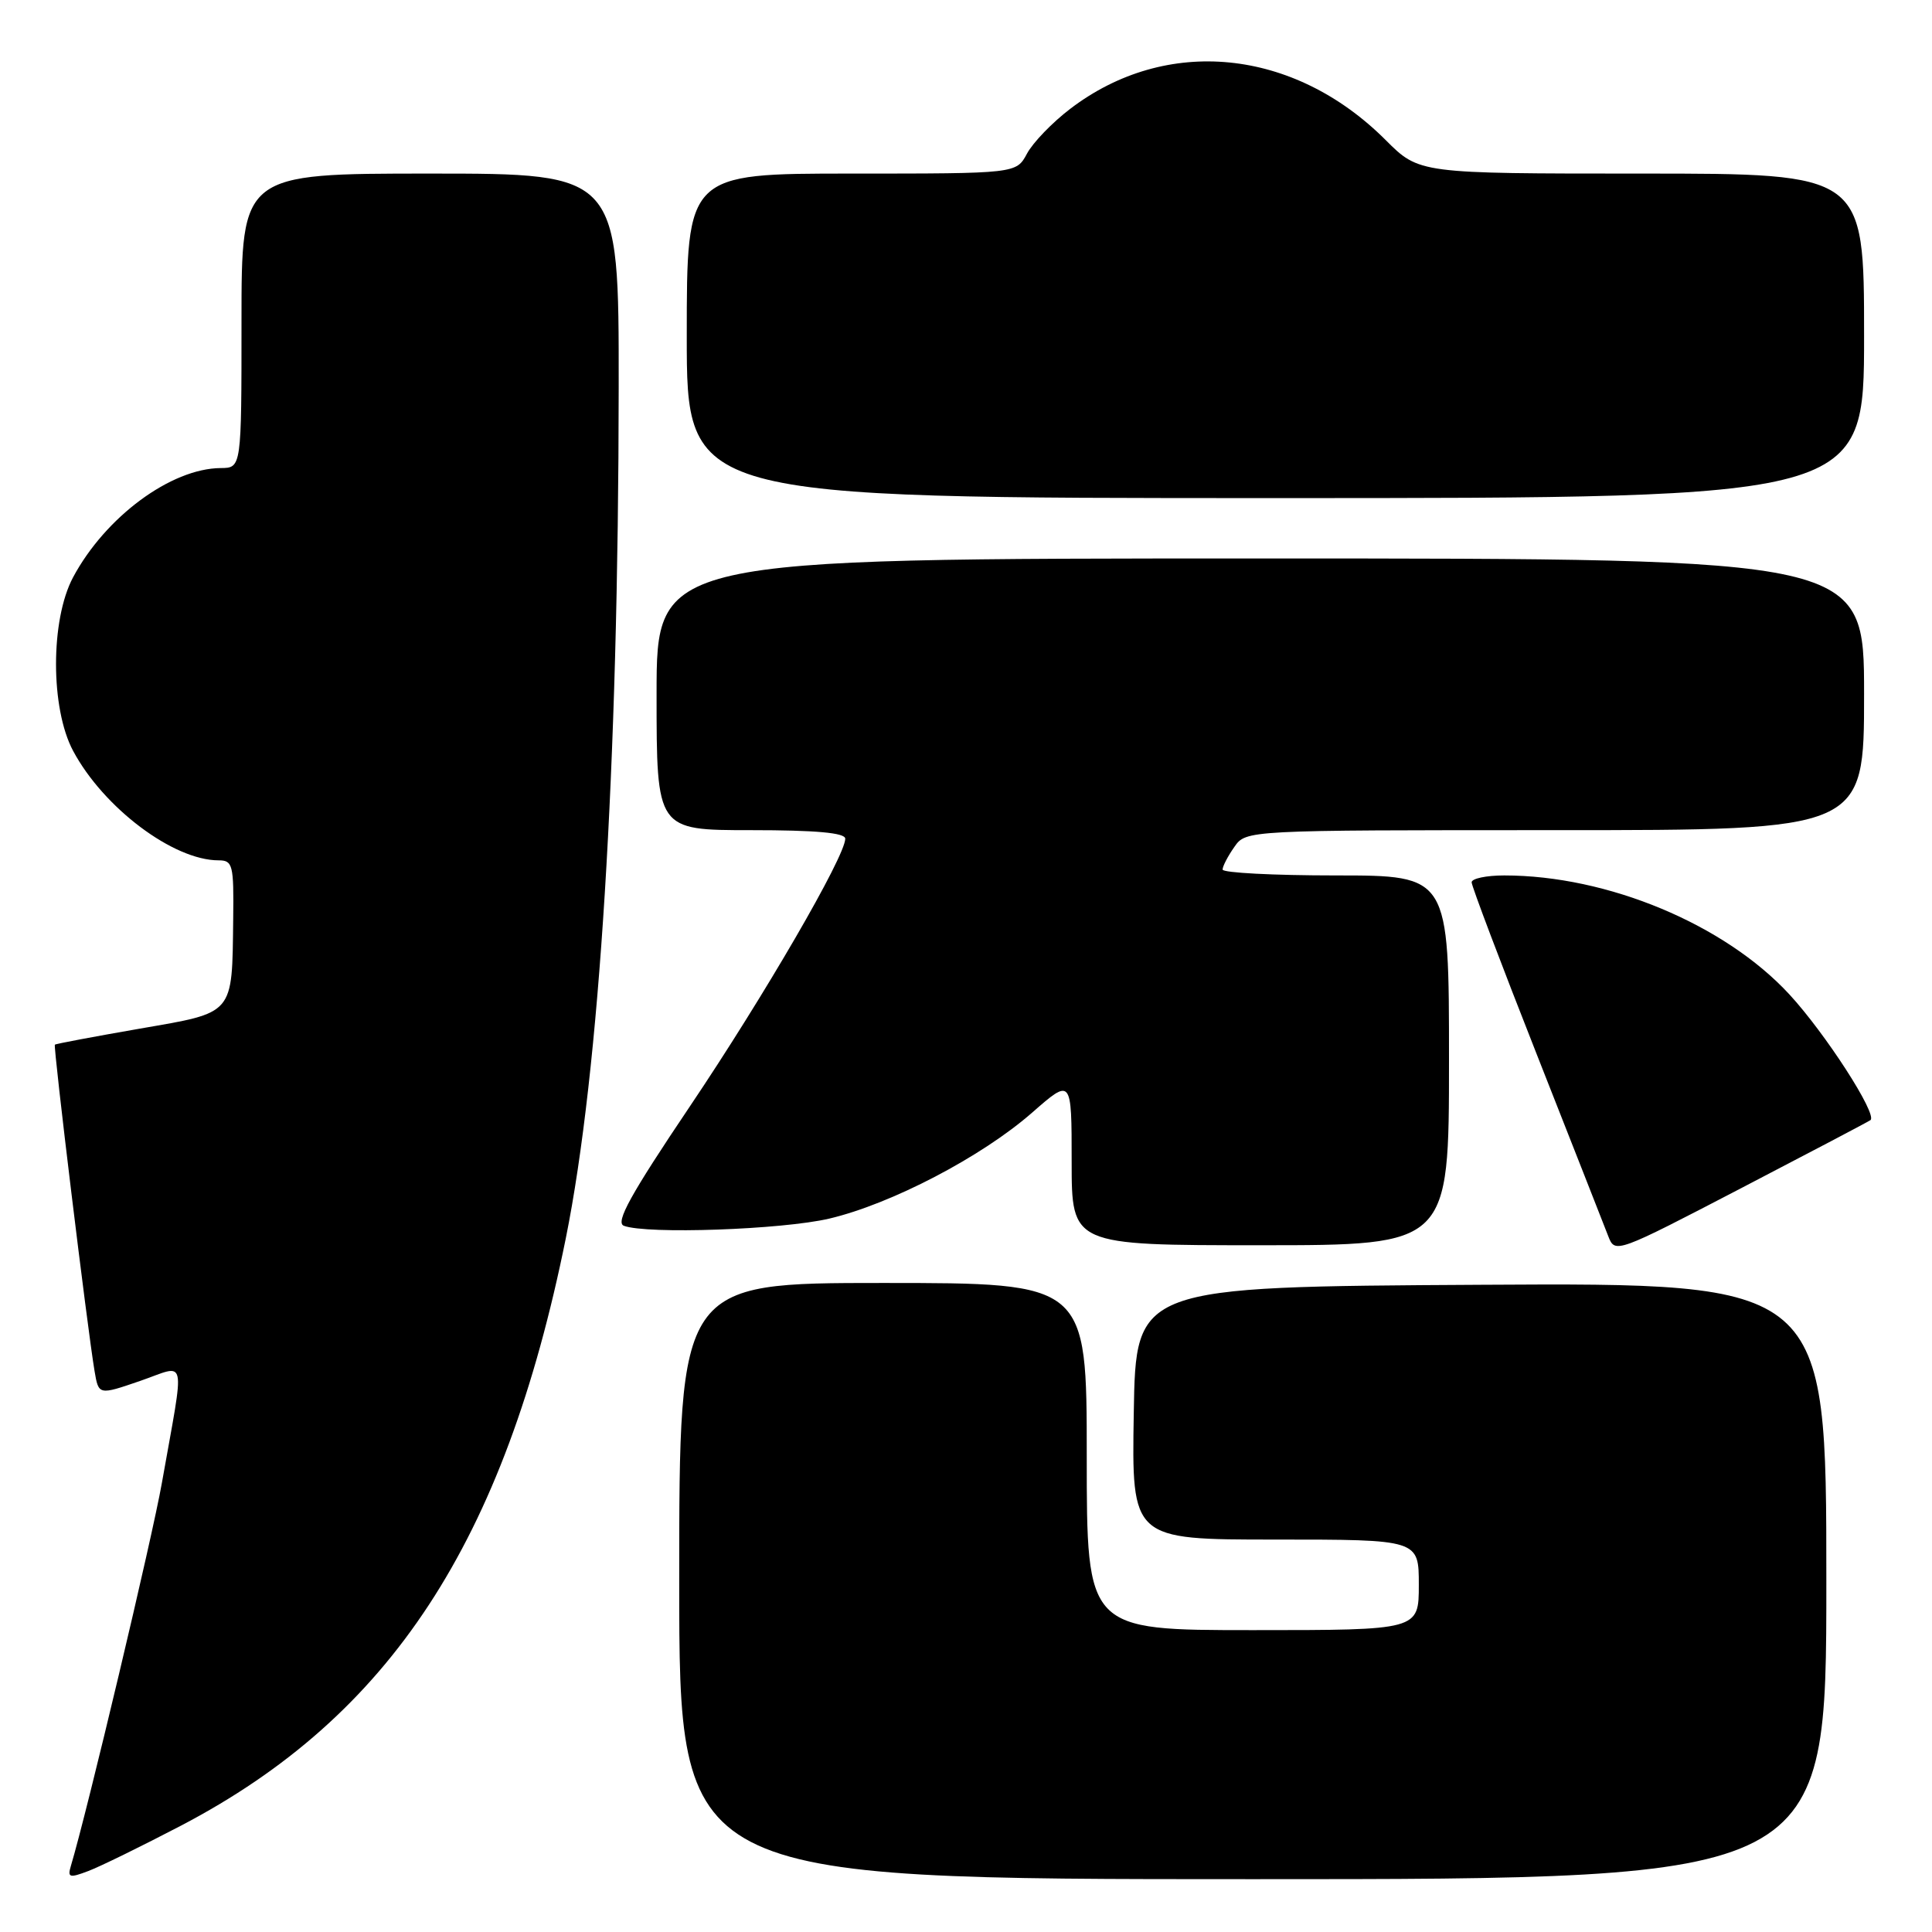 <?xml version="1.0" encoding="UTF-8" standalone="no"?>
<!DOCTYPE svg PUBLIC "-//W3C//DTD SVG 1.1//EN" "http://www.w3.org/Graphics/SVG/1.1/DTD/svg11.dtd" >
<svg xmlns="http://www.w3.org/2000/svg" xmlns:xlink="http://www.w3.org/1999/xlink" version="1.1" viewBox="0 0 256 256">
 <g >
 <path fill="currentColor"
d=" M 24.00 241.90 C 51.73 227.39 66.83 204.34 74.97 164.09 C 79.45 141.88 81.95 101.71 81.98 51.25 C 82.00 23.00 82.00 23.00 57.00 23.00 C 32.00 23.00 32.00 23.00 32.00 42.50 C 32.00 62.00 32.00 62.00 29.25 62.02 C 22.64 62.07 13.96 68.50 9.68 76.50 C 6.67 82.15 6.67 93.86 9.69 99.50 C 13.73 107.05 22.97 114.00 28.97 114.00 C 30.84 114.00 30.99 114.59 30.90 121.75 C 30.74 134.60 31.16 134.11 18.47 136.31 C 12.43 137.36 7.40 138.31 7.27 138.42 C 7.03 138.64 11.58 176.05 12.53 181.68 C 13.07 184.87 13.07 184.87 18.57 182.98 C 24.87 180.81 24.52 179.15 21.45 196.50 C 20.17 203.77 11.54 240.10 9.39 247.25 C 8.93 248.79 9.20 248.87 11.68 247.93 C 13.23 247.35 18.77 244.63 24.00 241.90 Z  M 242.00 209.49 C 242.00 169.98 242.00 169.98 196.25 170.24 C 150.50 170.50 150.50 170.50 150.23 187.25 C 149.95 204.00 149.95 204.00 168.98 204.00 C 188.00 204.00 188.00 204.00 188.00 210.00 C 188.00 216.00 188.00 216.00 166.00 216.00 C 144.00 216.00 144.00 216.00 144.00 193.00 C 144.00 170.00 144.00 170.00 117.00 170.00 C 90.00 170.00 90.00 170.00 90.00 209.50 C 90.00 249.00 90.00 249.00 166.00 249.00 C 242.00 249.00 242.00 249.00 242.00 209.49 Z  M 247.85 148.42 C 248.79 147.65 241.87 136.93 237.10 131.76 C 228.52 122.47 213.02 116.00 199.32 116.00 C 196.94 116.00 195.00 116.41 195.00 116.91 C 195.00 117.41 198.87 127.64 203.61 139.66 C 208.34 151.67 212.62 162.54 213.11 163.82 C 214.00 166.12 214.17 166.05 230.75 157.42 C 239.96 152.63 247.66 148.58 247.85 148.42 Z  M 192.00 140.50 C 192.00 116.00 192.00 116.00 177.00 116.00 C 168.75 116.00 162.00 115.65 162.00 115.22 C 162.00 114.79 162.70 113.44 163.56 112.22 C 165.11 110.00 165.11 110.00 206.06 110.00 C 247.00 110.00 247.00 110.00 247.00 92.00 C 247.00 74.00 247.00 74.00 167.00 74.00 C 87.00 74.00 87.00 74.00 87.00 92.00 C 87.00 110.00 87.00 110.00 99.50 110.00 C 108.10 110.00 112.00 110.35 112.00 111.13 C 112.00 113.47 101.26 131.97 91.40 146.62 C 83.56 158.27 81.51 161.98 82.66 162.42 C 85.65 163.57 103.64 162.94 109.89 161.47 C 118.11 159.53 130.08 153.28 136.75 147.44 C 142.00 142.84 142.00 142.84 142.00 153.92 C 142.00 165.00 142.00 165.00 167.00 165.00 C 192.00 165.00 192.00 165.00 192.00 140.50 Z  M 247.00 44.50 C 247.00 23.00 247.00 23.00 217.53 23.00 C 188.05 23.00 188.05 23.00 183.61 18.56 C 171.43 6.38 154.53 4.71 141.81 14.42 C 139.43 16.23 136.85 18.91 136.08 20.36 C 134.66 23.00 134.66 23.00 112.83 23.00 C 91.00 23.00 91.00 23.00 91.00 44.50 C 91.00 66.00 91.00 66.00 169.00 66.00 C 247.00 66.00 247.00 66.00 247.00 44.50 Z "/>
</g>
</svg>